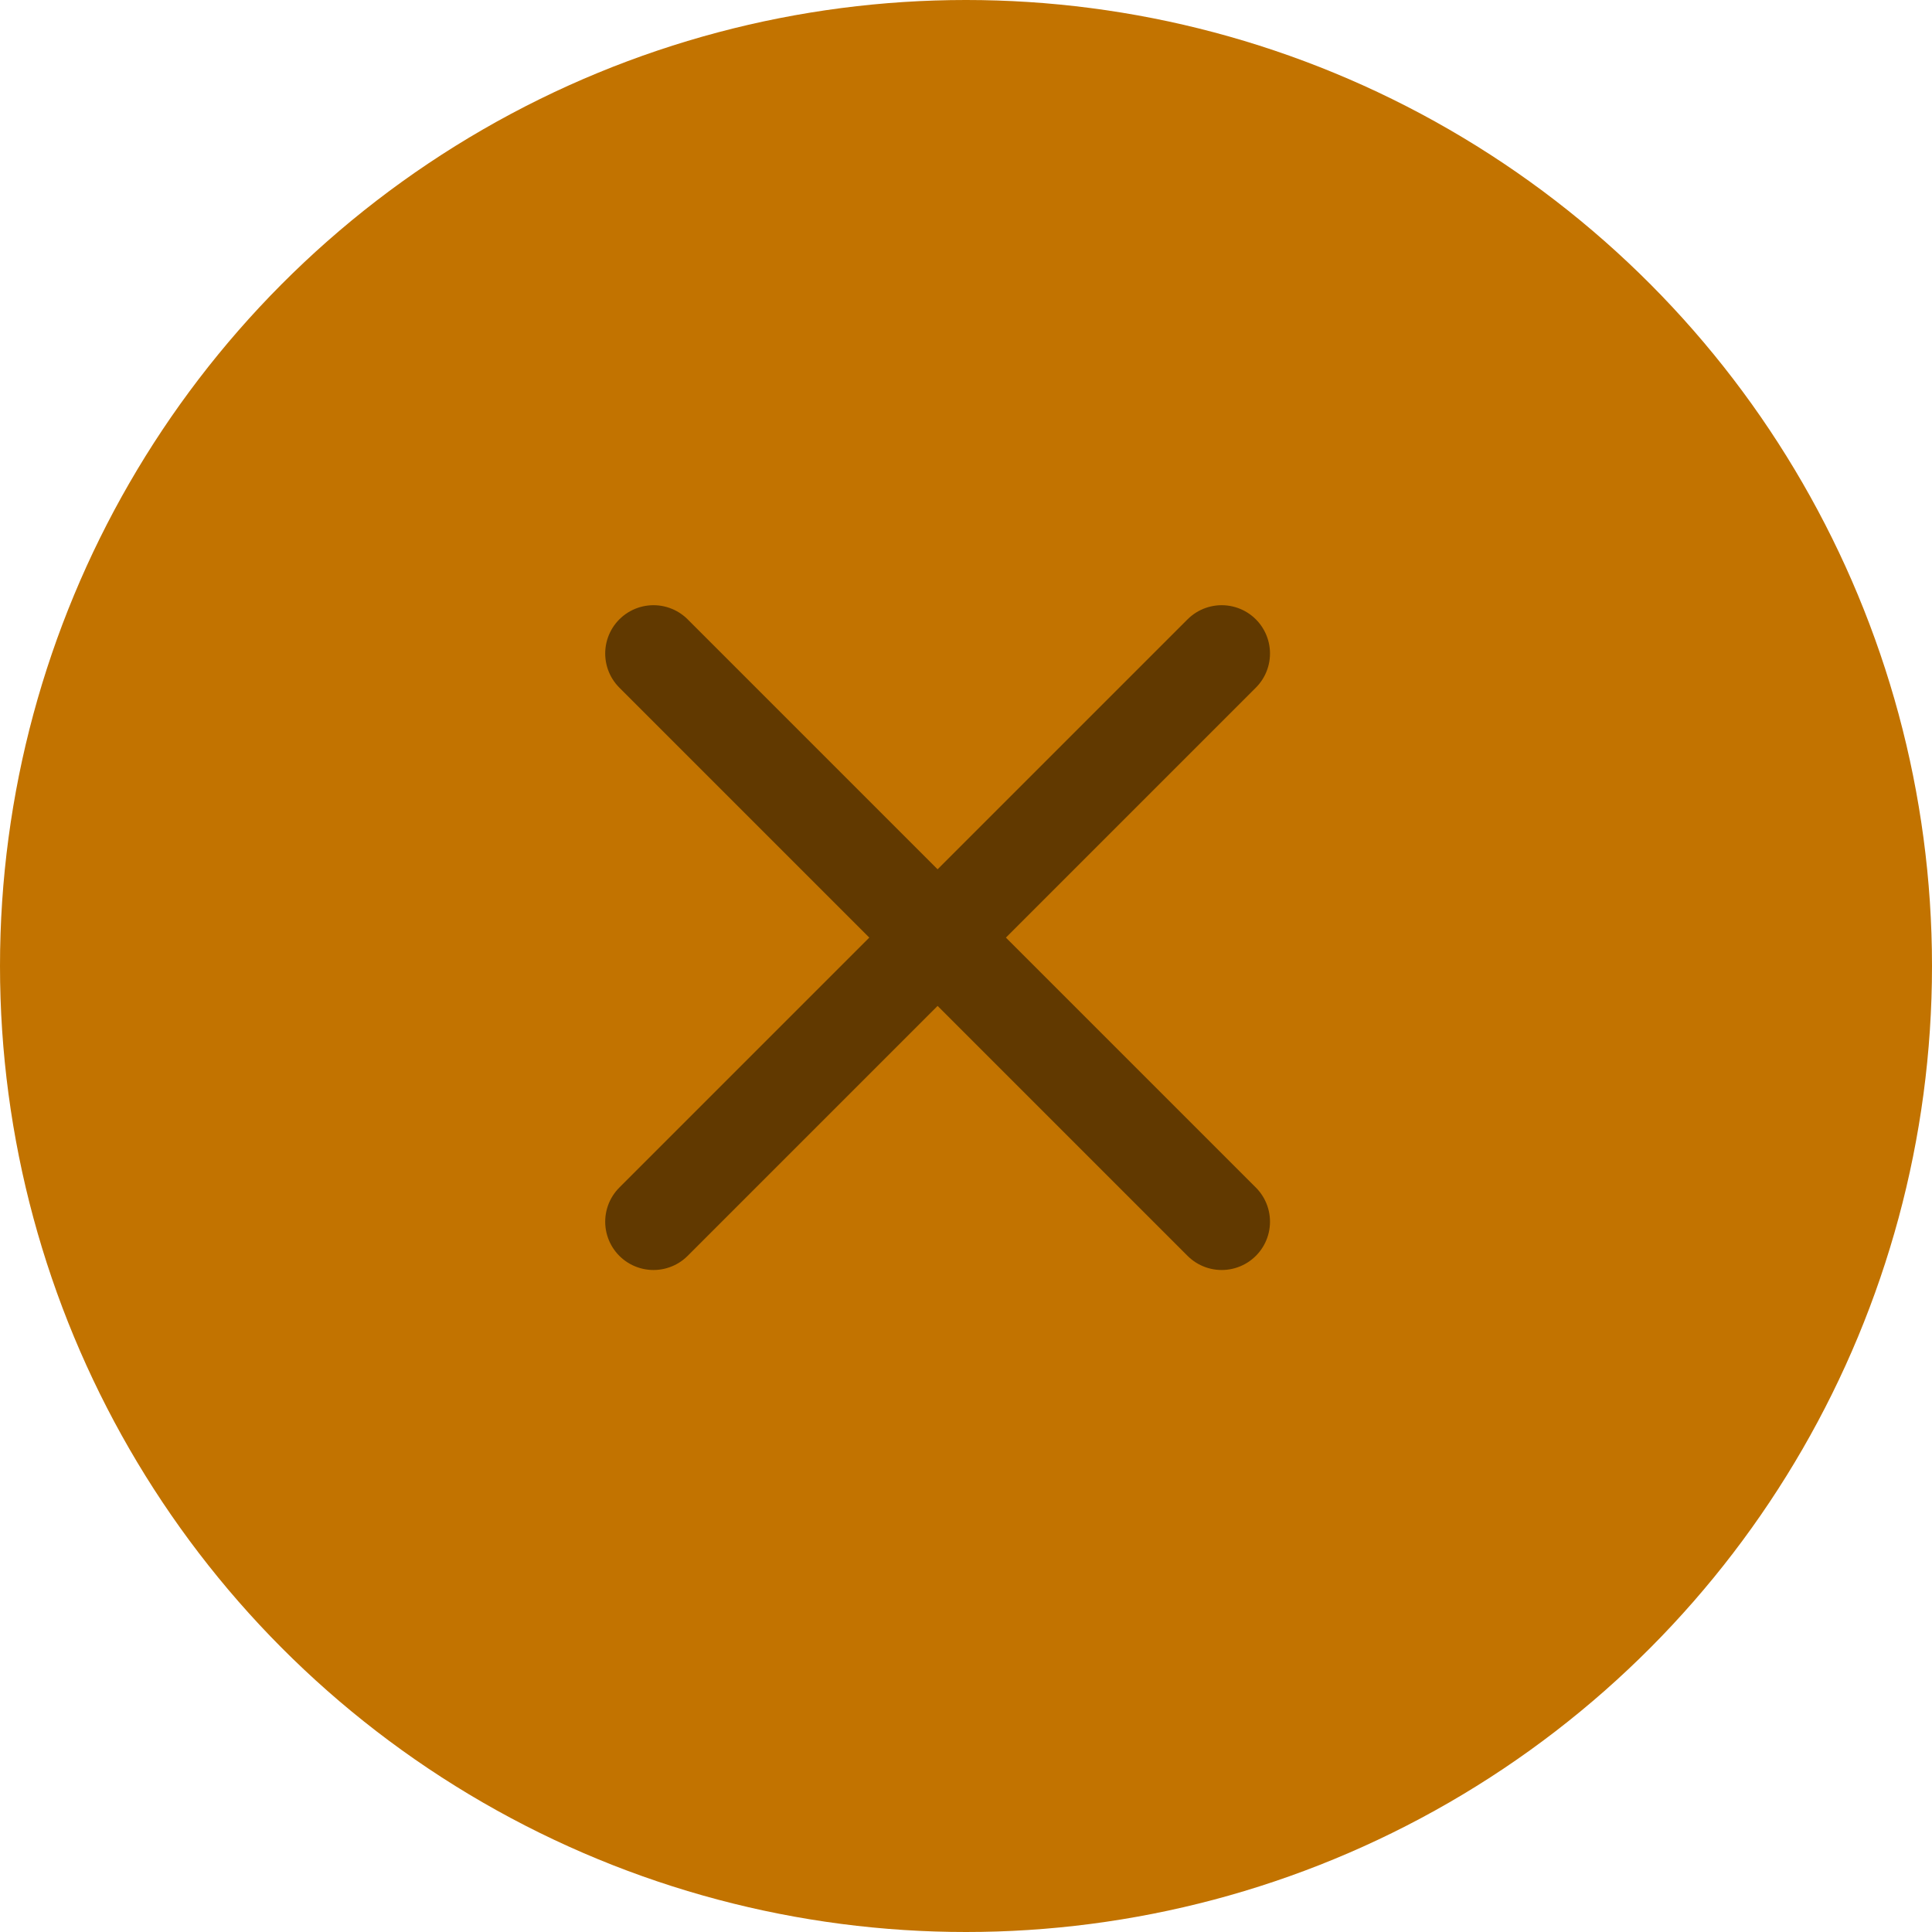 <svg width="20" height="20" viewBox="0 0 20 20" fill="none" xmlns="http://www.w3.org/2000/svg">
<circle cx="10" cy="10" r="10" fill="#C27300"/>
<path d="M12.647 12.647L6.765 6.765M12.647 6.765L6.765 12.647" stroke="black" stroke-opacity="0.5" stroke-linecap="round"/>
</svg>
